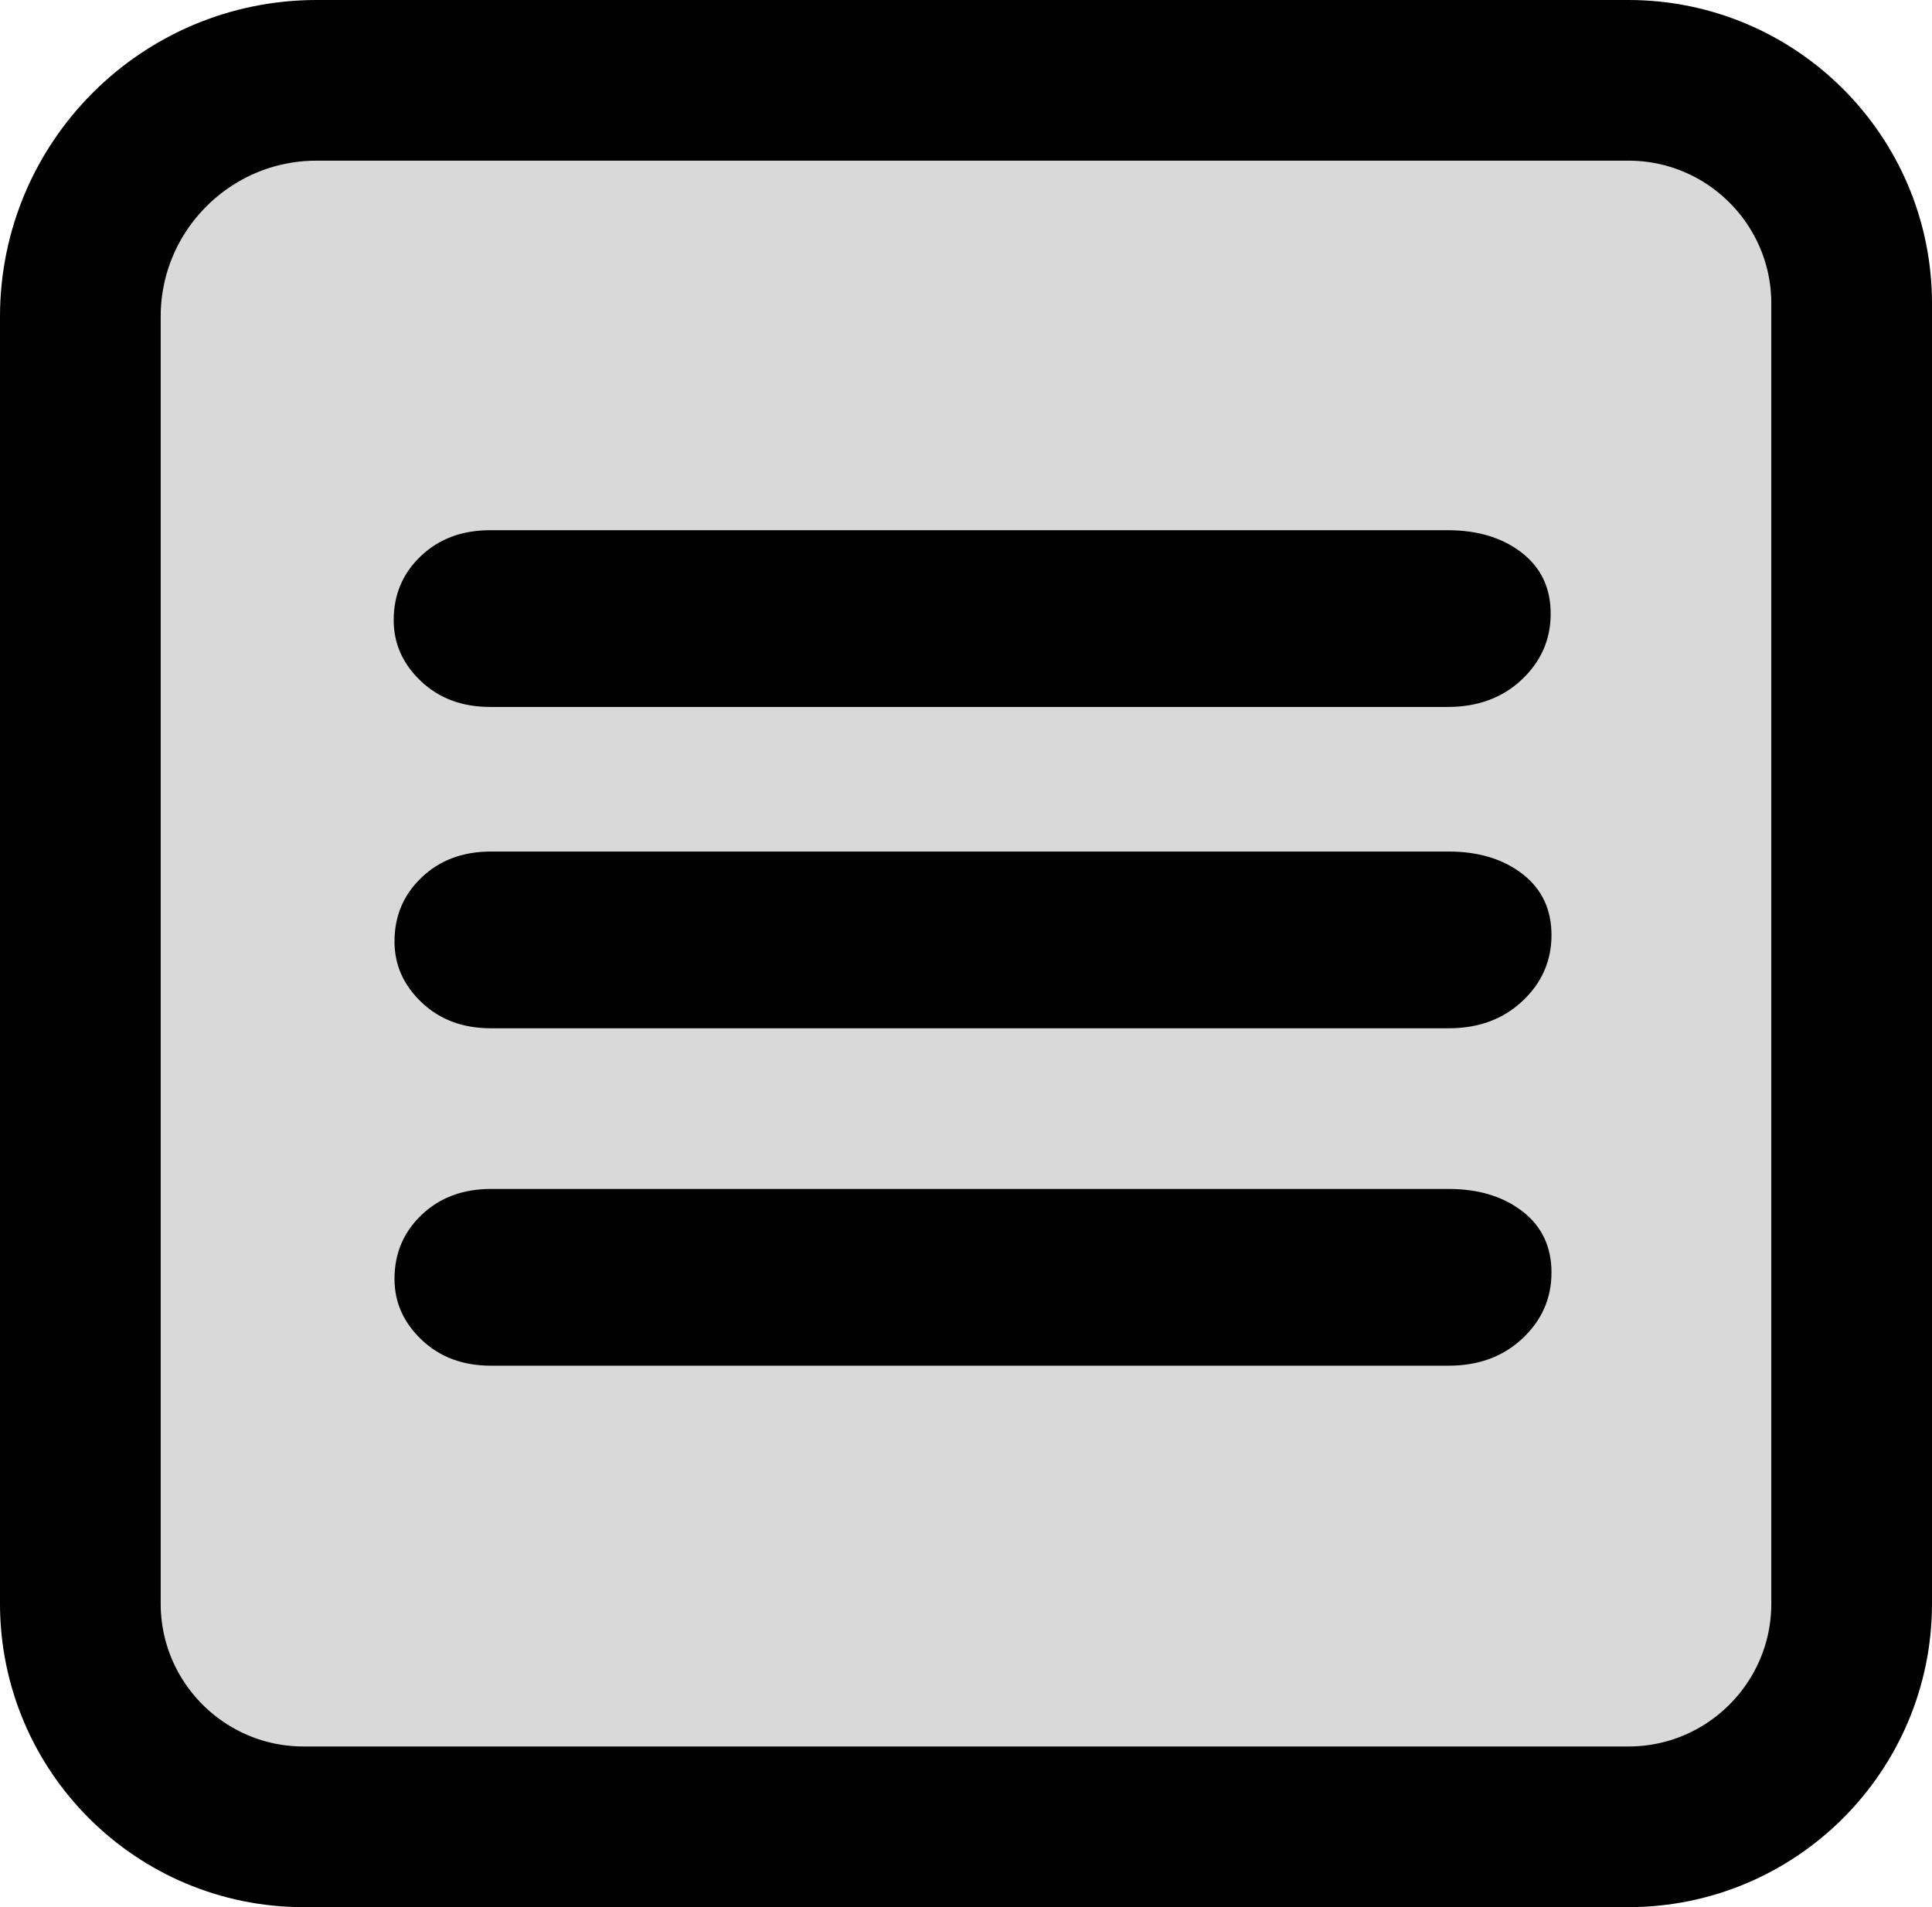 <?xml version="1.0" encoding="UTF-8"?><svg id="Layer_2" xmlns="http://www.w3.org/2000/svg" viewBox="0 0 120.23 118.7"><defs><style>.cls-1{fill:#d9d9d9;stroke:#000;stroke-miterlimit:10;stroke-width:10px;}</style></defs><g id="Layer_1-2"><path class="cls-1" d="m19.7,5h81.64c7.66,0,13.89,6.22,13.89,13.89v80.92c0,7.66-6.22,13.89-13.89,13.89H18.89c-7.66,0-13.89-6.22-13.89-13.89V19.7c0-8.11,6.59-14.7,14.7-14.7Z"/><path d="m30.5,44c-1.73,0-3.17-.53-4.3-1.6-1.13-1.07-1.7-2.33-1.7-3.8,0-1.6.57-2.93,1.7-4,1.13-1.07,2.57-1.6,4.3-1.6h59.6c1.87,0,3.4.47,4.6,1.4,1.2.93,1.8,2.2,1.8,3.8s-.6,2.97-1.8,4.1c-1.2,1.13-2.73,1.7-4.6,1.7H30.5Z"/><path d="m30.55,64c-1.73,0-3.17-.53-4.3-1.6-1.13-1.07-1.7-2.33-1.7-3.8,0-1.6.57-2.93,1.7-4,1.13-1.07,2.57-1.6,4.3-1.6h59.6c1.87,0,3.4.47,4.6,1.4,1.2.93,1.8,2.2,1.8,3.8s-.6,2.97-1.8,4.1c-1.2,1.13-2.73,1.7-4.6,1.7H30.55Z"/><path d="m30.55,85c-1.73,0-3.17-.53-4.3-1.6-1.13-1.07-1.7-2.33-1.7-3.8,0-1.6.57-2.93,1.7-4,1.13-1.07,2.57-1.6,4.3-1.6h59.6c1.87,0,3.4.47,4.6,1.4,1.2.93,1.8,2.2,1.8,3.8s-.6,2.97-1.8,4.1c-1.2,1.13-2.73,1.7-4.6,1.7H30.55Z"/></g></svg>